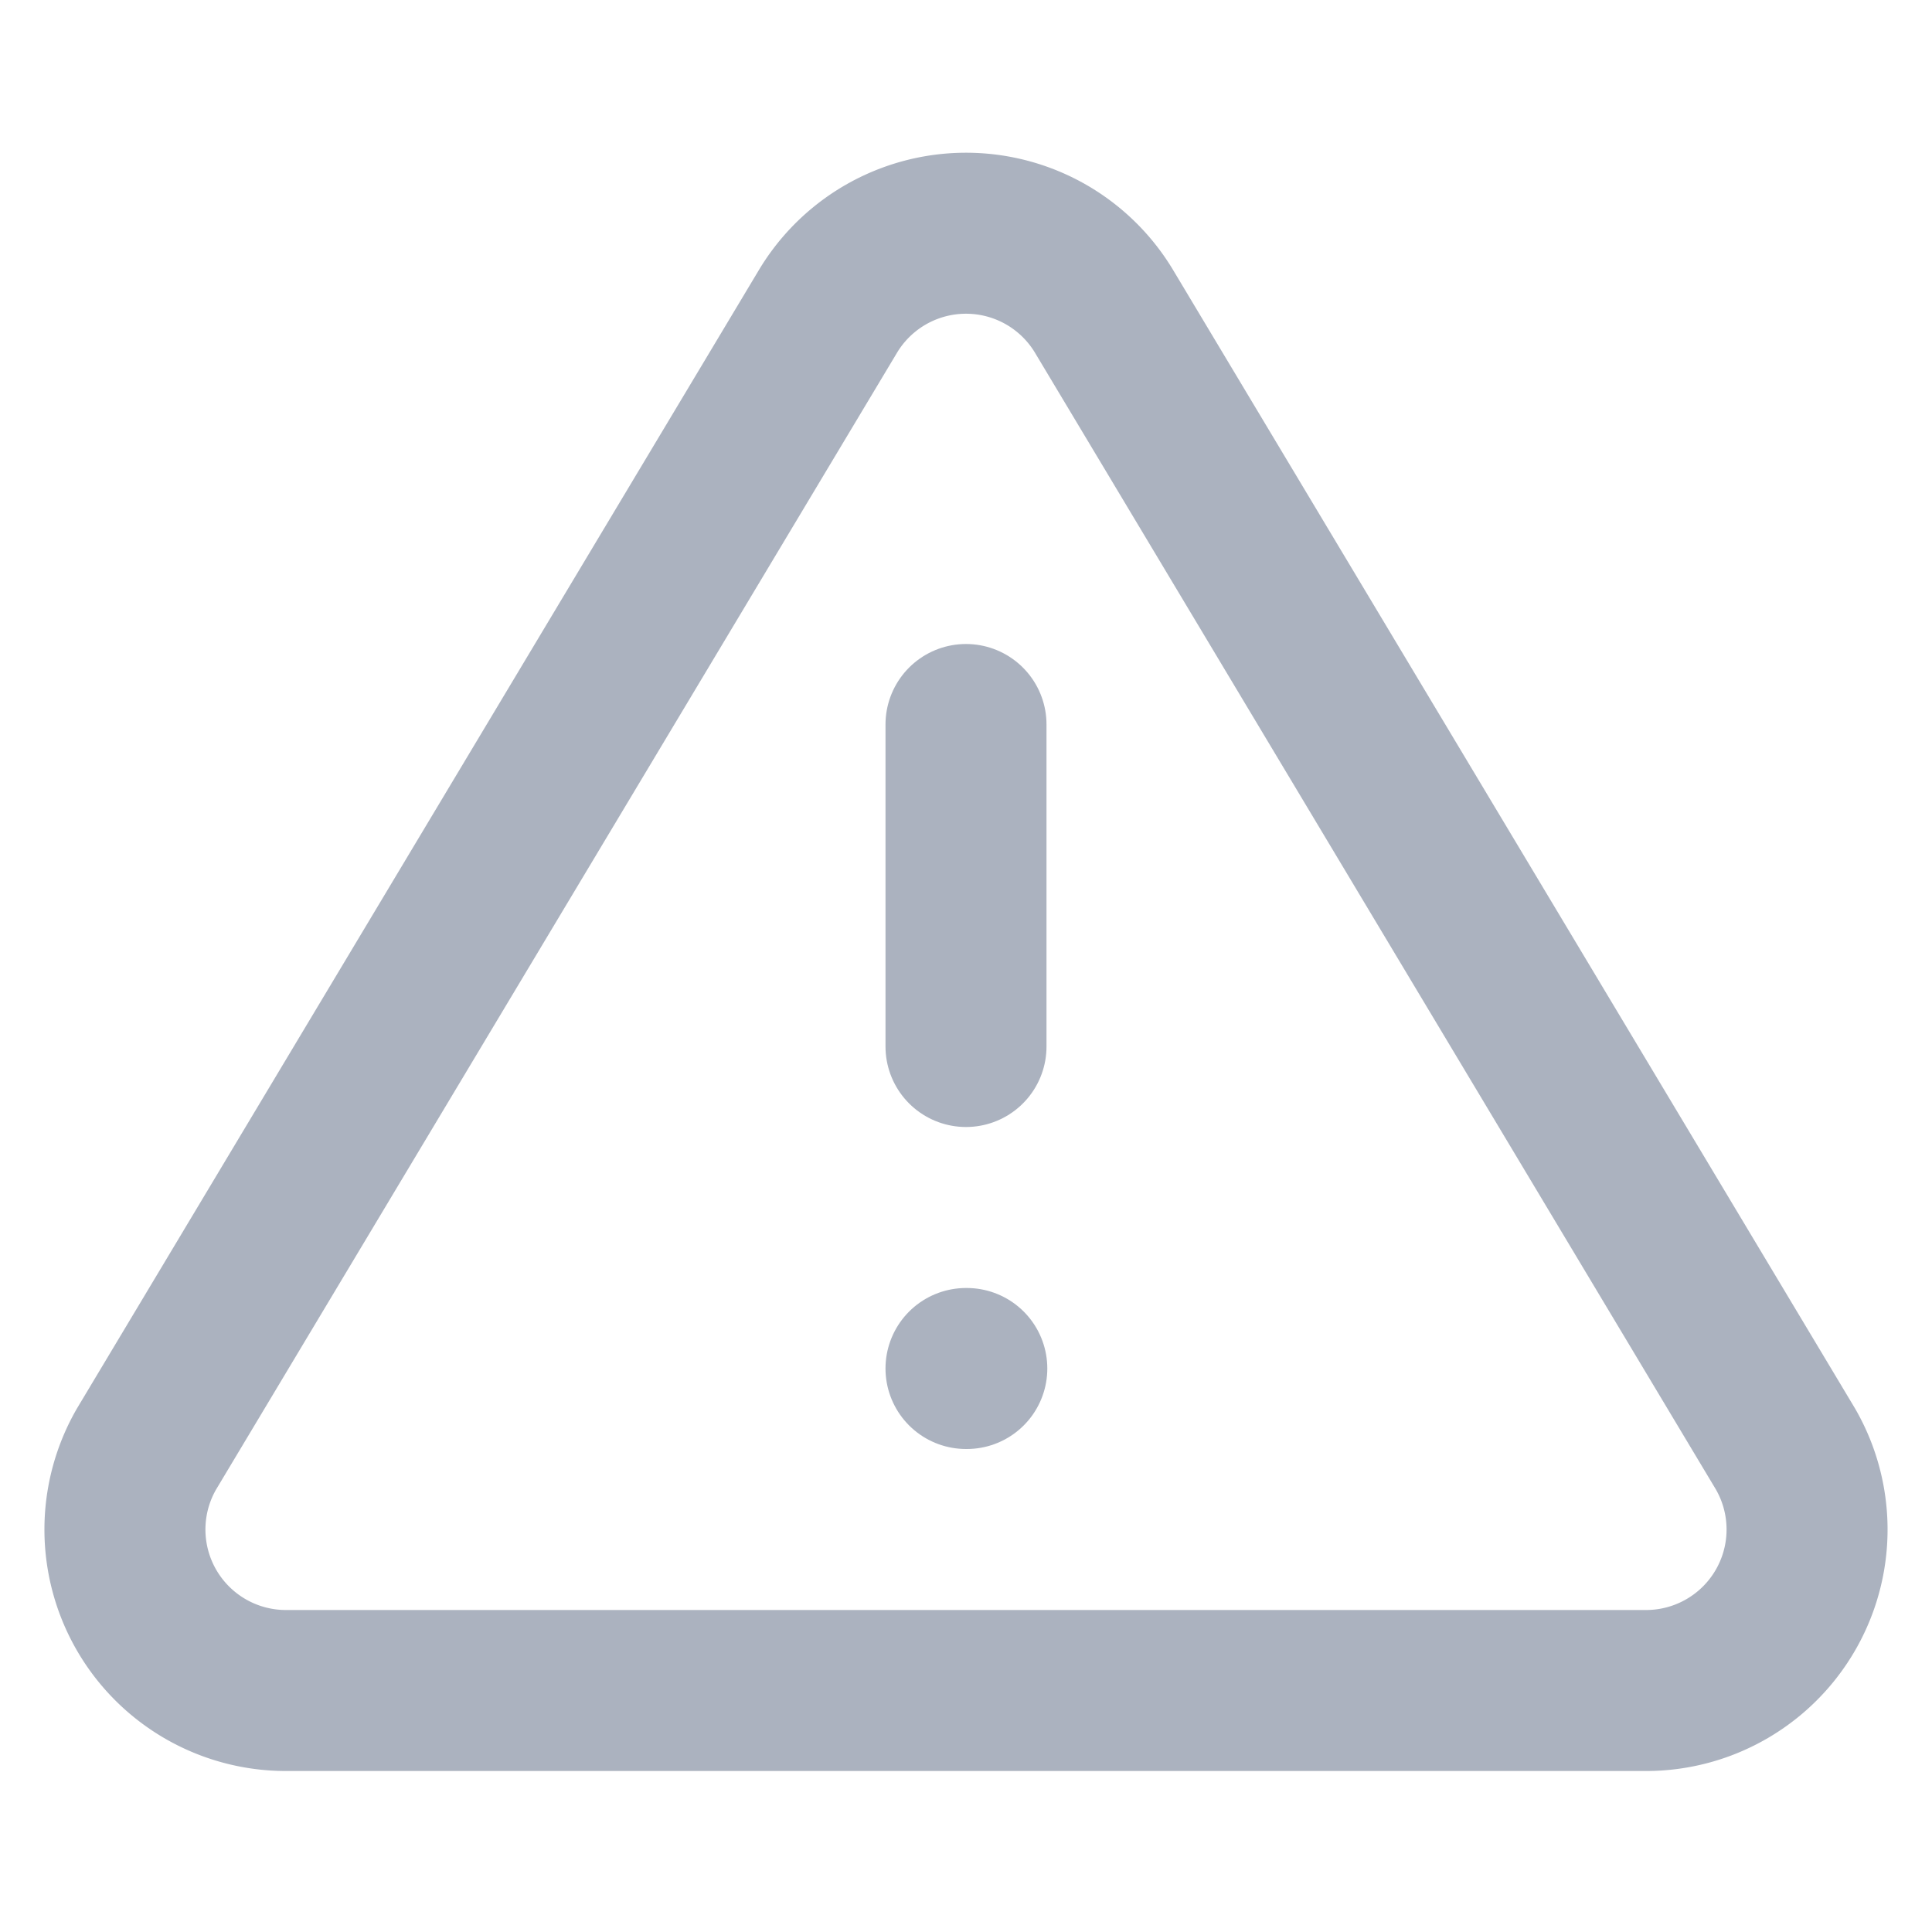 <svg xmlns="http://www.w3.org/2000/svg" width="32" height="32" viewBox="0 0 24 24" fill="none" stroke="#abb2bf" stroke-width="2" stroke-linecap="round" stroke-linejoin="round" class="feather feather-alert-triangle"><path d="M10.29 3.86L1.82 18a2 2 0 0 0 1.71 3h16.94a2 2 0 0 0 1.71-3L13.71 3.86a2 2 0 0 0-3.42 0z"></path><line x1="12" y1="9" x2="12" y2="13"></line><line x1="12" y1="17" x2="12.01" y2="17"></line></svg>